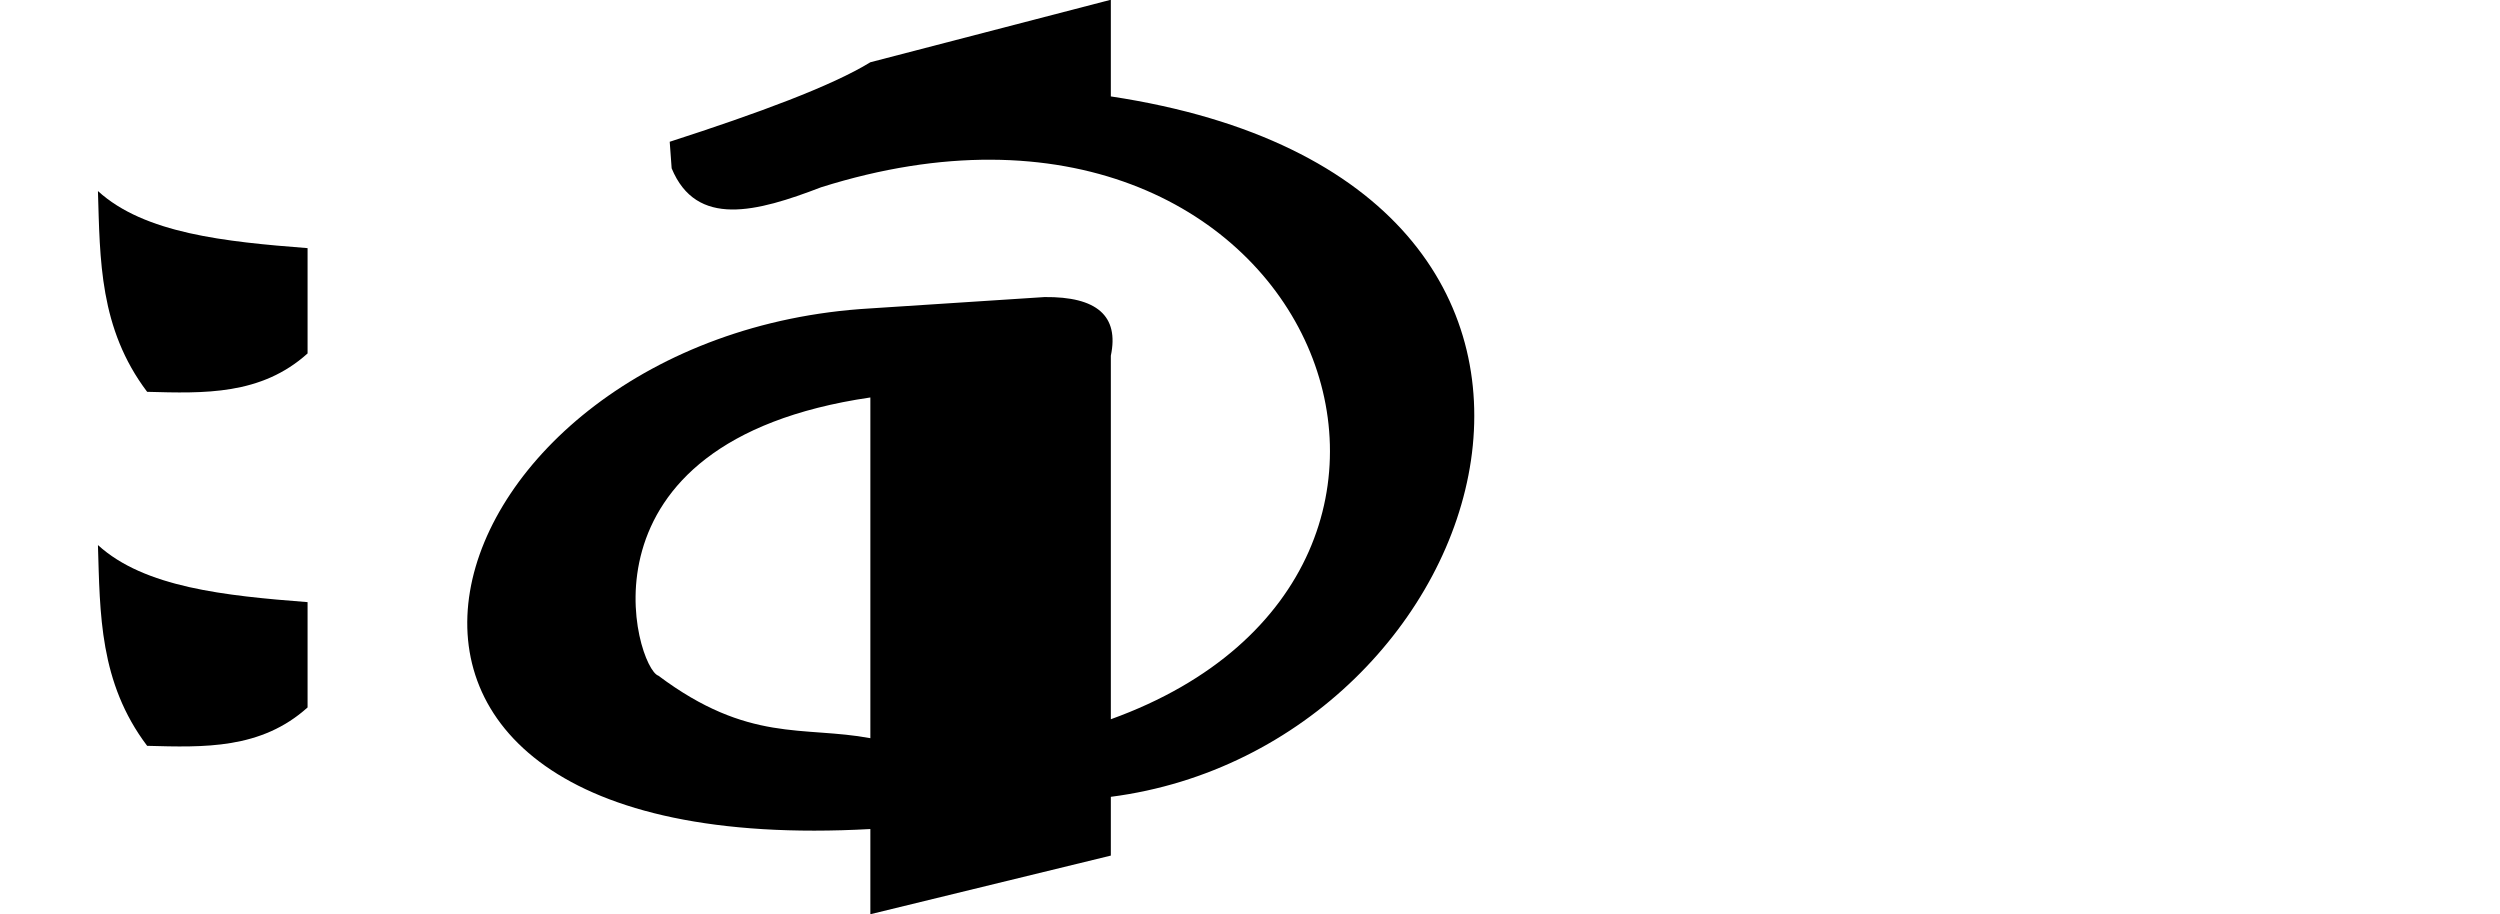 <?xml version="1.0" encoding="UTF-8" standalone="no"?>
<!-- Created with Inkscape (http://www.inkscape.org/) -->

<svg
   xmlns:dc="http://purl.org/dc/elements/1.1/"
   xmlns:cc="http://creativecommons.org/ns#"
   xmlns:rdf="http://www.w3.org/1999/02/22-rdf-syntax-ns#"
   xmlns:svg="http://www.w3.org/2000/svg"
   xmlns="http://www.w3.org/2000/svg"
   xmlns:sodipodi="http://sodipodi.sourceforge.net/DTD/sodipodi-0.dtd"
   xmlns:inkscape="http://www.inkscape.org/namespaces/inkscape"
   width="2048"
   height="749.13"
   id="svg3218"
   version="1.1"
   inkscape:version="0.48.0 r9654"
   sodipodi:docname="hoeG.svg">
  <defs
     id="defs3220" />
  <sodipodi:namedview
     id="base"
     pagecolor="#ffffff"
     bordercolor="#666666"
     borderopacity="1.0"
     inkscape:pageopacity="0.0"
     inkscape:pageshadow="2"
     inkscape:zoom="0.43994141"
     inkscape:cx="1024"
     inkscape:cy="250"
     inkscape:document-units="px"
     inkscape:current-layer="layer1"
     showgrid="false"
     showguides="true"
     inkscape:guide-bbox="true"
     inkscape:window-width="1062"
     inkscape:window-height="795"
     inkscape:window-x="1875"
     inkscape:window-y="20"
     inkscape:window-maximized="0">
    <sodipodi:guide
       orientation="1,0"
       position="910,168.571"
       id="guide3226" />
    <sodipodi:guide
       orientation="1,0"
       position="713,328.571"
       id="guide3228" />
  </sodipodi:namedview>
  <g
     inkscape:label="Layer 1"
     inkscape:groupmode="layer"
     id="layer1"
     transform="translate(0,-303.232)">
    <path
       inkscape:connector-curvature="0"
       style="fill:#000000;stroke:none"
       d="M 910,303.025 713,354.23 c -31.565,19.39 -91.589,41.626 -164.37,65.137 l 1.589,21.753 c 20.244,48.94 69.619,35.834 122.453,15.52 C 1073.801,330.252 1248.514,770.32 910,892.436 l 0,-297.822 c 6.879,-32.675 -11.509,-48.439 -54.261,-48.028 L 713,555.874 c -364.662,21.104 -509.968,454.754 0,426.507 l 0,69.781 197,-48.028 0,-48.15 c 317.122,-40.885 469.592,-502.645 0,-573.768 l 0,-79.191 z m -197,325.808 0,279.124 C 657.942,897.721 613.183,912.064 539.342,856.751 521.113,850.963 464.17,665.241 713,628.832 z"
       id="path3202" />
    <path
       style="fill:#000000;fill-opacity:1;stroke:none"
       d="m 80.229,749.74 c 38.075,34.757 104.137,41.527 171.733,46.763 l 0,86.27 c -38.187,34.367 -84.848,32.715 -131.42,31.444 -39.248,-51.958 -38.591,-108.349 -40.313,-164.477 z"
       id="path3953"
       inkscape:connector-curvature="0"
       sodipodi:nodetypes="ccccc" />
    <path
       style="fill:#000000;fill-opacity:1;stroke:none"
       d="m 80.229,459.74 c 38.075,34.757 104.137,41.527 171.733,46.763 l 0,86.27 c -38.187,34.367 -84.848,32.715 -131.42,31.444 -39.248,-51.958 -38.591,-108.349 -40.313,-164.477 z"
       id="path3953-8"
       inkscape:connector-curvature="0"
       sodipodi:nodetypes="ccccc" />
  </g>
</svg>

